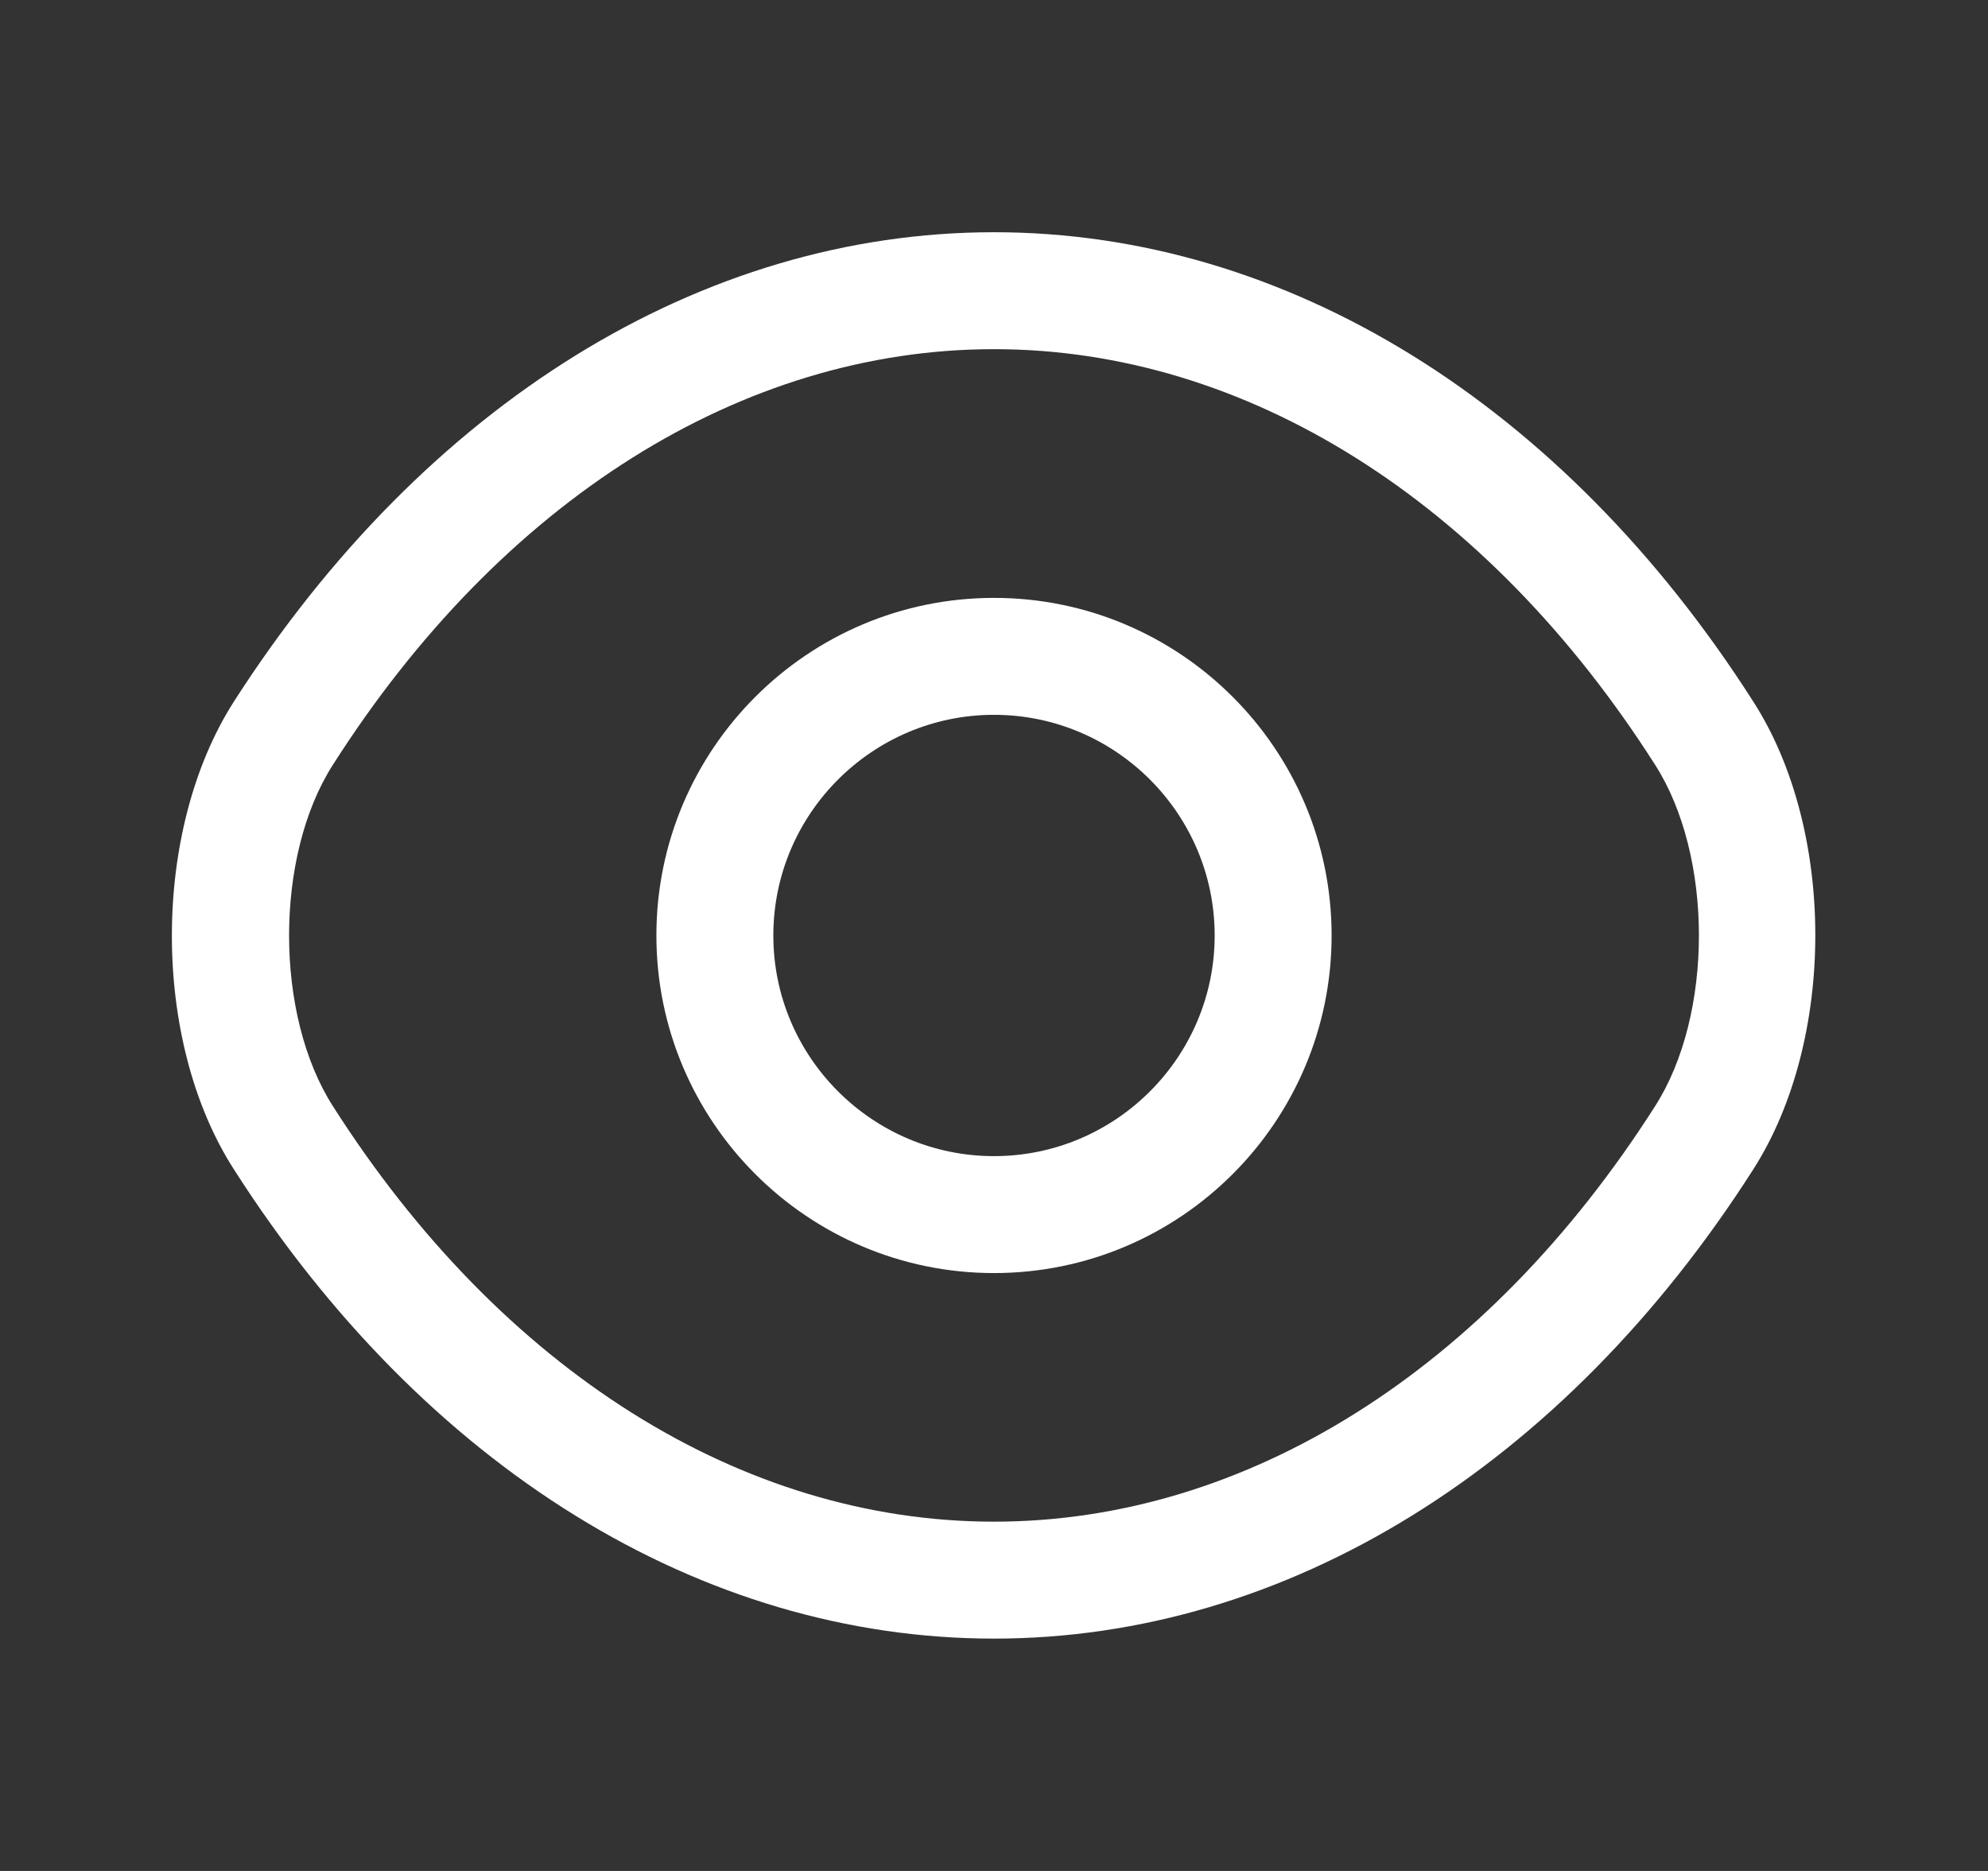 <svg width="17" height="16" viewBox="0 0 17 16" fill="none" xmlns="http://www.w3.org/2000/svg">
<rect x="0" y="0" width="17" height="16" fill="#333333" stroke="none"/>
<path d="M8.5 10.887C6.907 10.887 5.613 9.593 5.613 8C5.613 6.407 6.907 5.113 8.5 5.113C10.093 5.113 11.387 6.407 11.387 8C11.387 9.593 10.093 10.887 8.5 10.887ZM8.5 6.113C7.46 6.113 6.613 6.96 6.613 8C6.613 9.04 7.46 9.887 8.5 9.887C9.54 9.887 10.387 9.04 10.387 8C10.387 6.96 9.54 6.113 8.5 6.113Z" fill="white"/>
<path d="M8.5 14.013C5.993 14.013 3.627 12.546 2 10C1.293 8.9 1.293 7.106 2 6C3.633 3.453 6 1.986 8.5 1.986C11 1.986 13.367 3.453 14.993 6C15.7 7.1 15.7 8.893 14.993 10C13.367 12.546 11 14.013 8.5 14.013ZM8.5 2.986C6.347 2.986 4.287 4.28 2.847 6.54C2.347 7.32 2.347 8.68 2.847 9.46C4.287 11.72 6.347 13.013 8.5 13.013C10.653 13.013 12.713 11.72 14.153 9.46C14.653 8.68 14.653 7.32 14.153 6.54C12.713 4.28 10.653 2.986 8.5 2.986Z" fill="white"/>
</svg>
